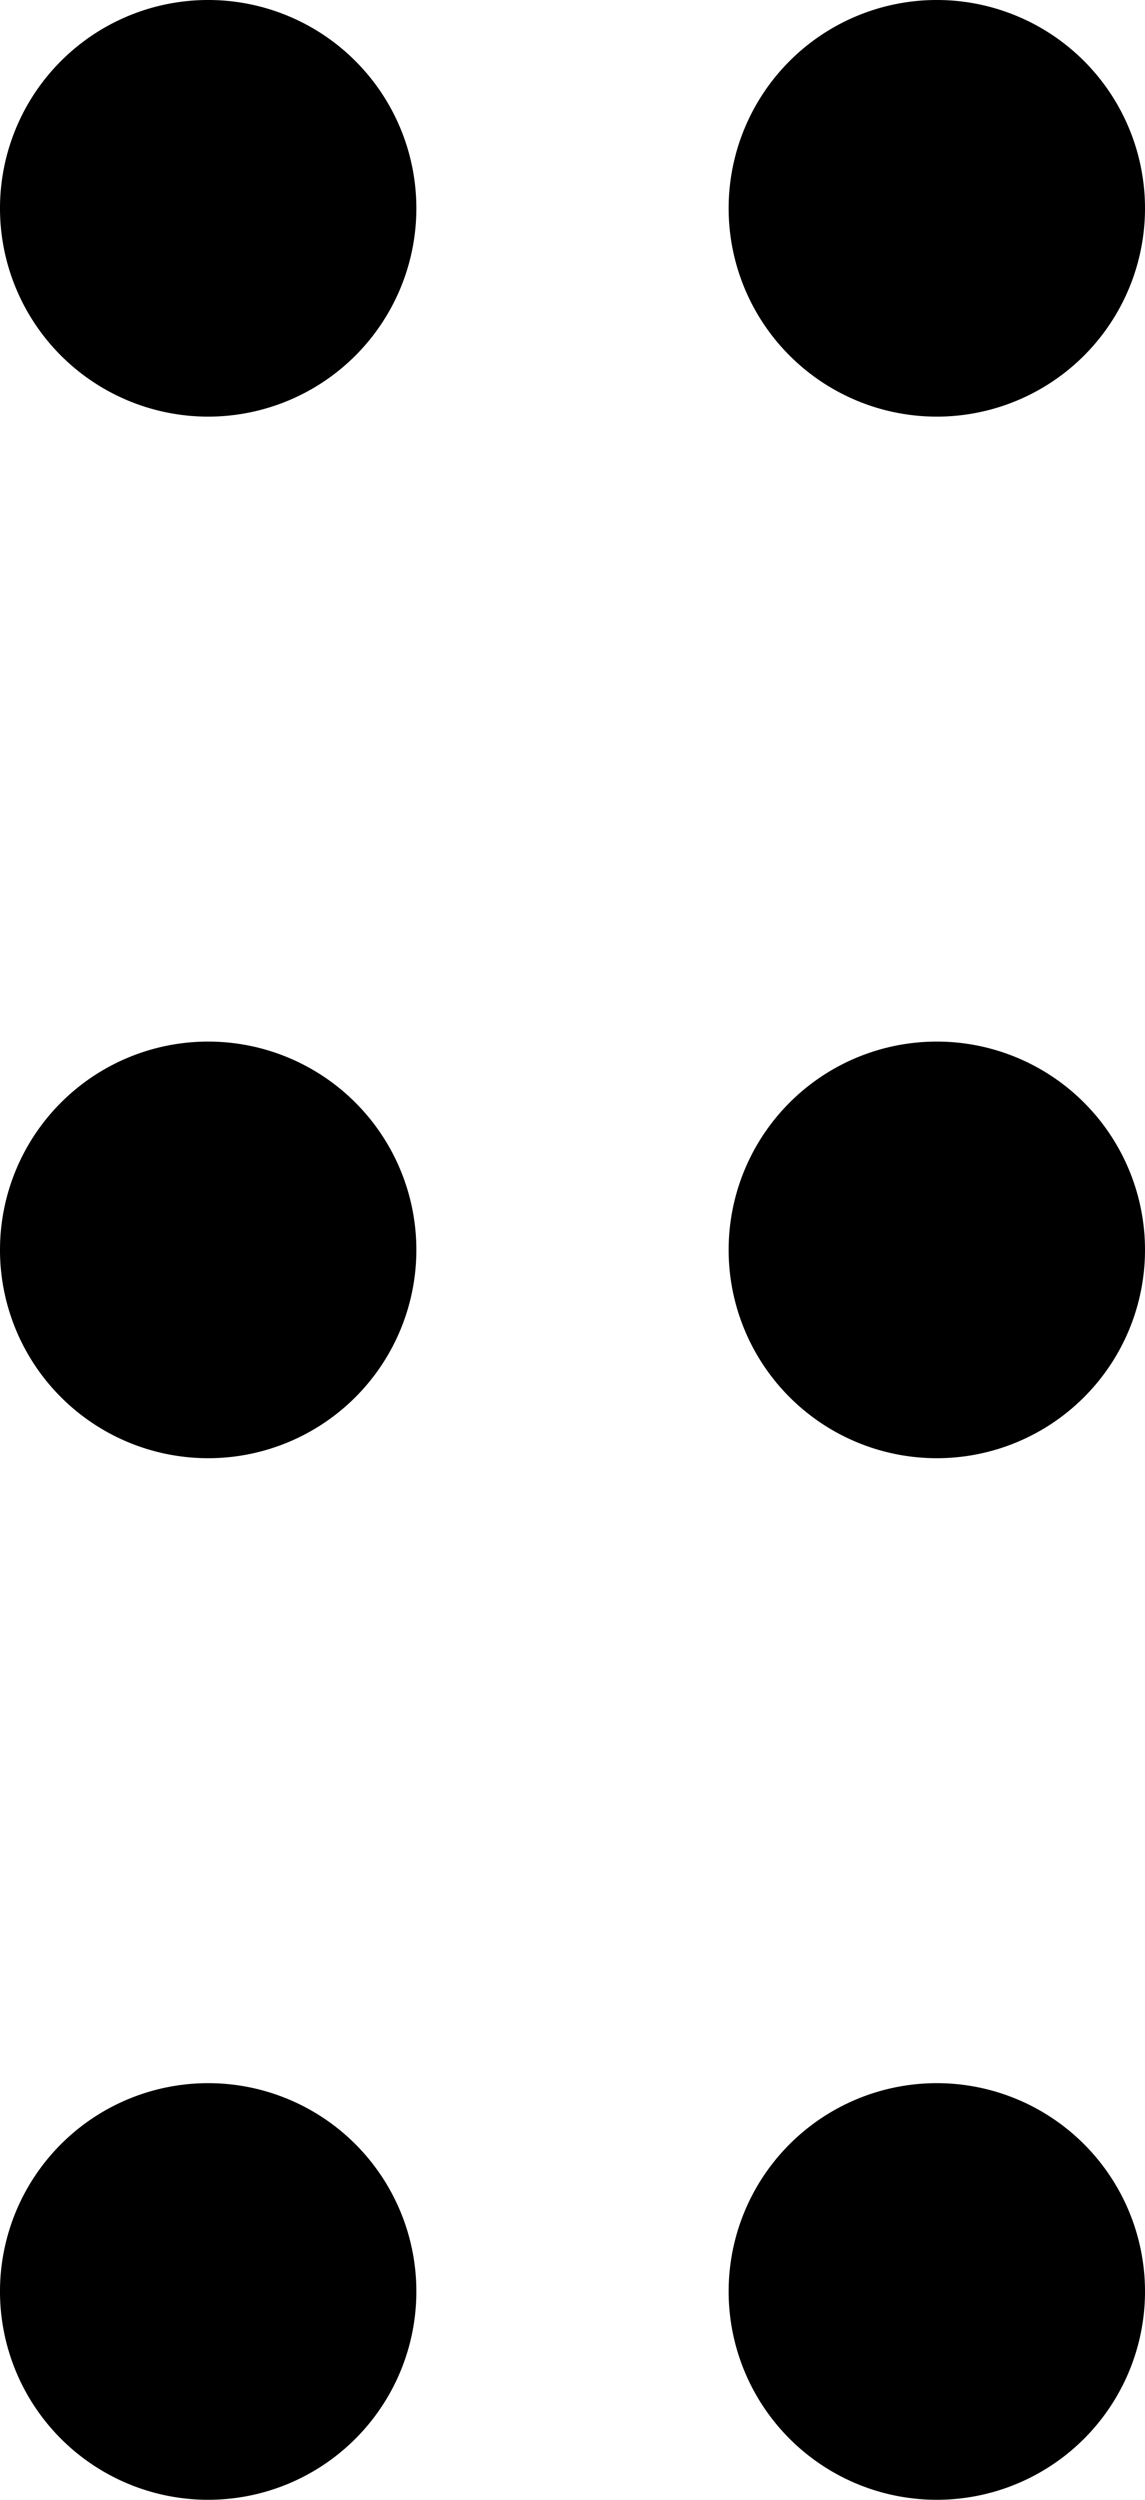 <svg width="11" height="24" fill-rule="evenodd"><path d="M 2 2 m -2,0 a 2,2 0 1,1 4, 0 a 2,2 0 1,1 -4, 0"></path><path d="M 2 12 m -2,0 a 2,2 0 1,1 4, 0 a 2,2 0 1,1 -4, 0"></path><path d="M 2 22 m -2,0 a 2,2 0 1,1 4, 0 a 2,2 0 1,1 -4, 0"></path><path d="M 9 2 m -2,0 a 2,2 0 1,1 4, 0 a 2,2 0 1,1 -4, 0"></path><path d="M 9 12 m -2,0 a 2,2 0 1,1 4, 0 a 2,2 0 1,1 -4, 0"></path><path d="M 9 22 m -2,0 a 2,2 0 1,1 4, 0 a 2,2 0 1,1 -4, 0"></path></svg>
